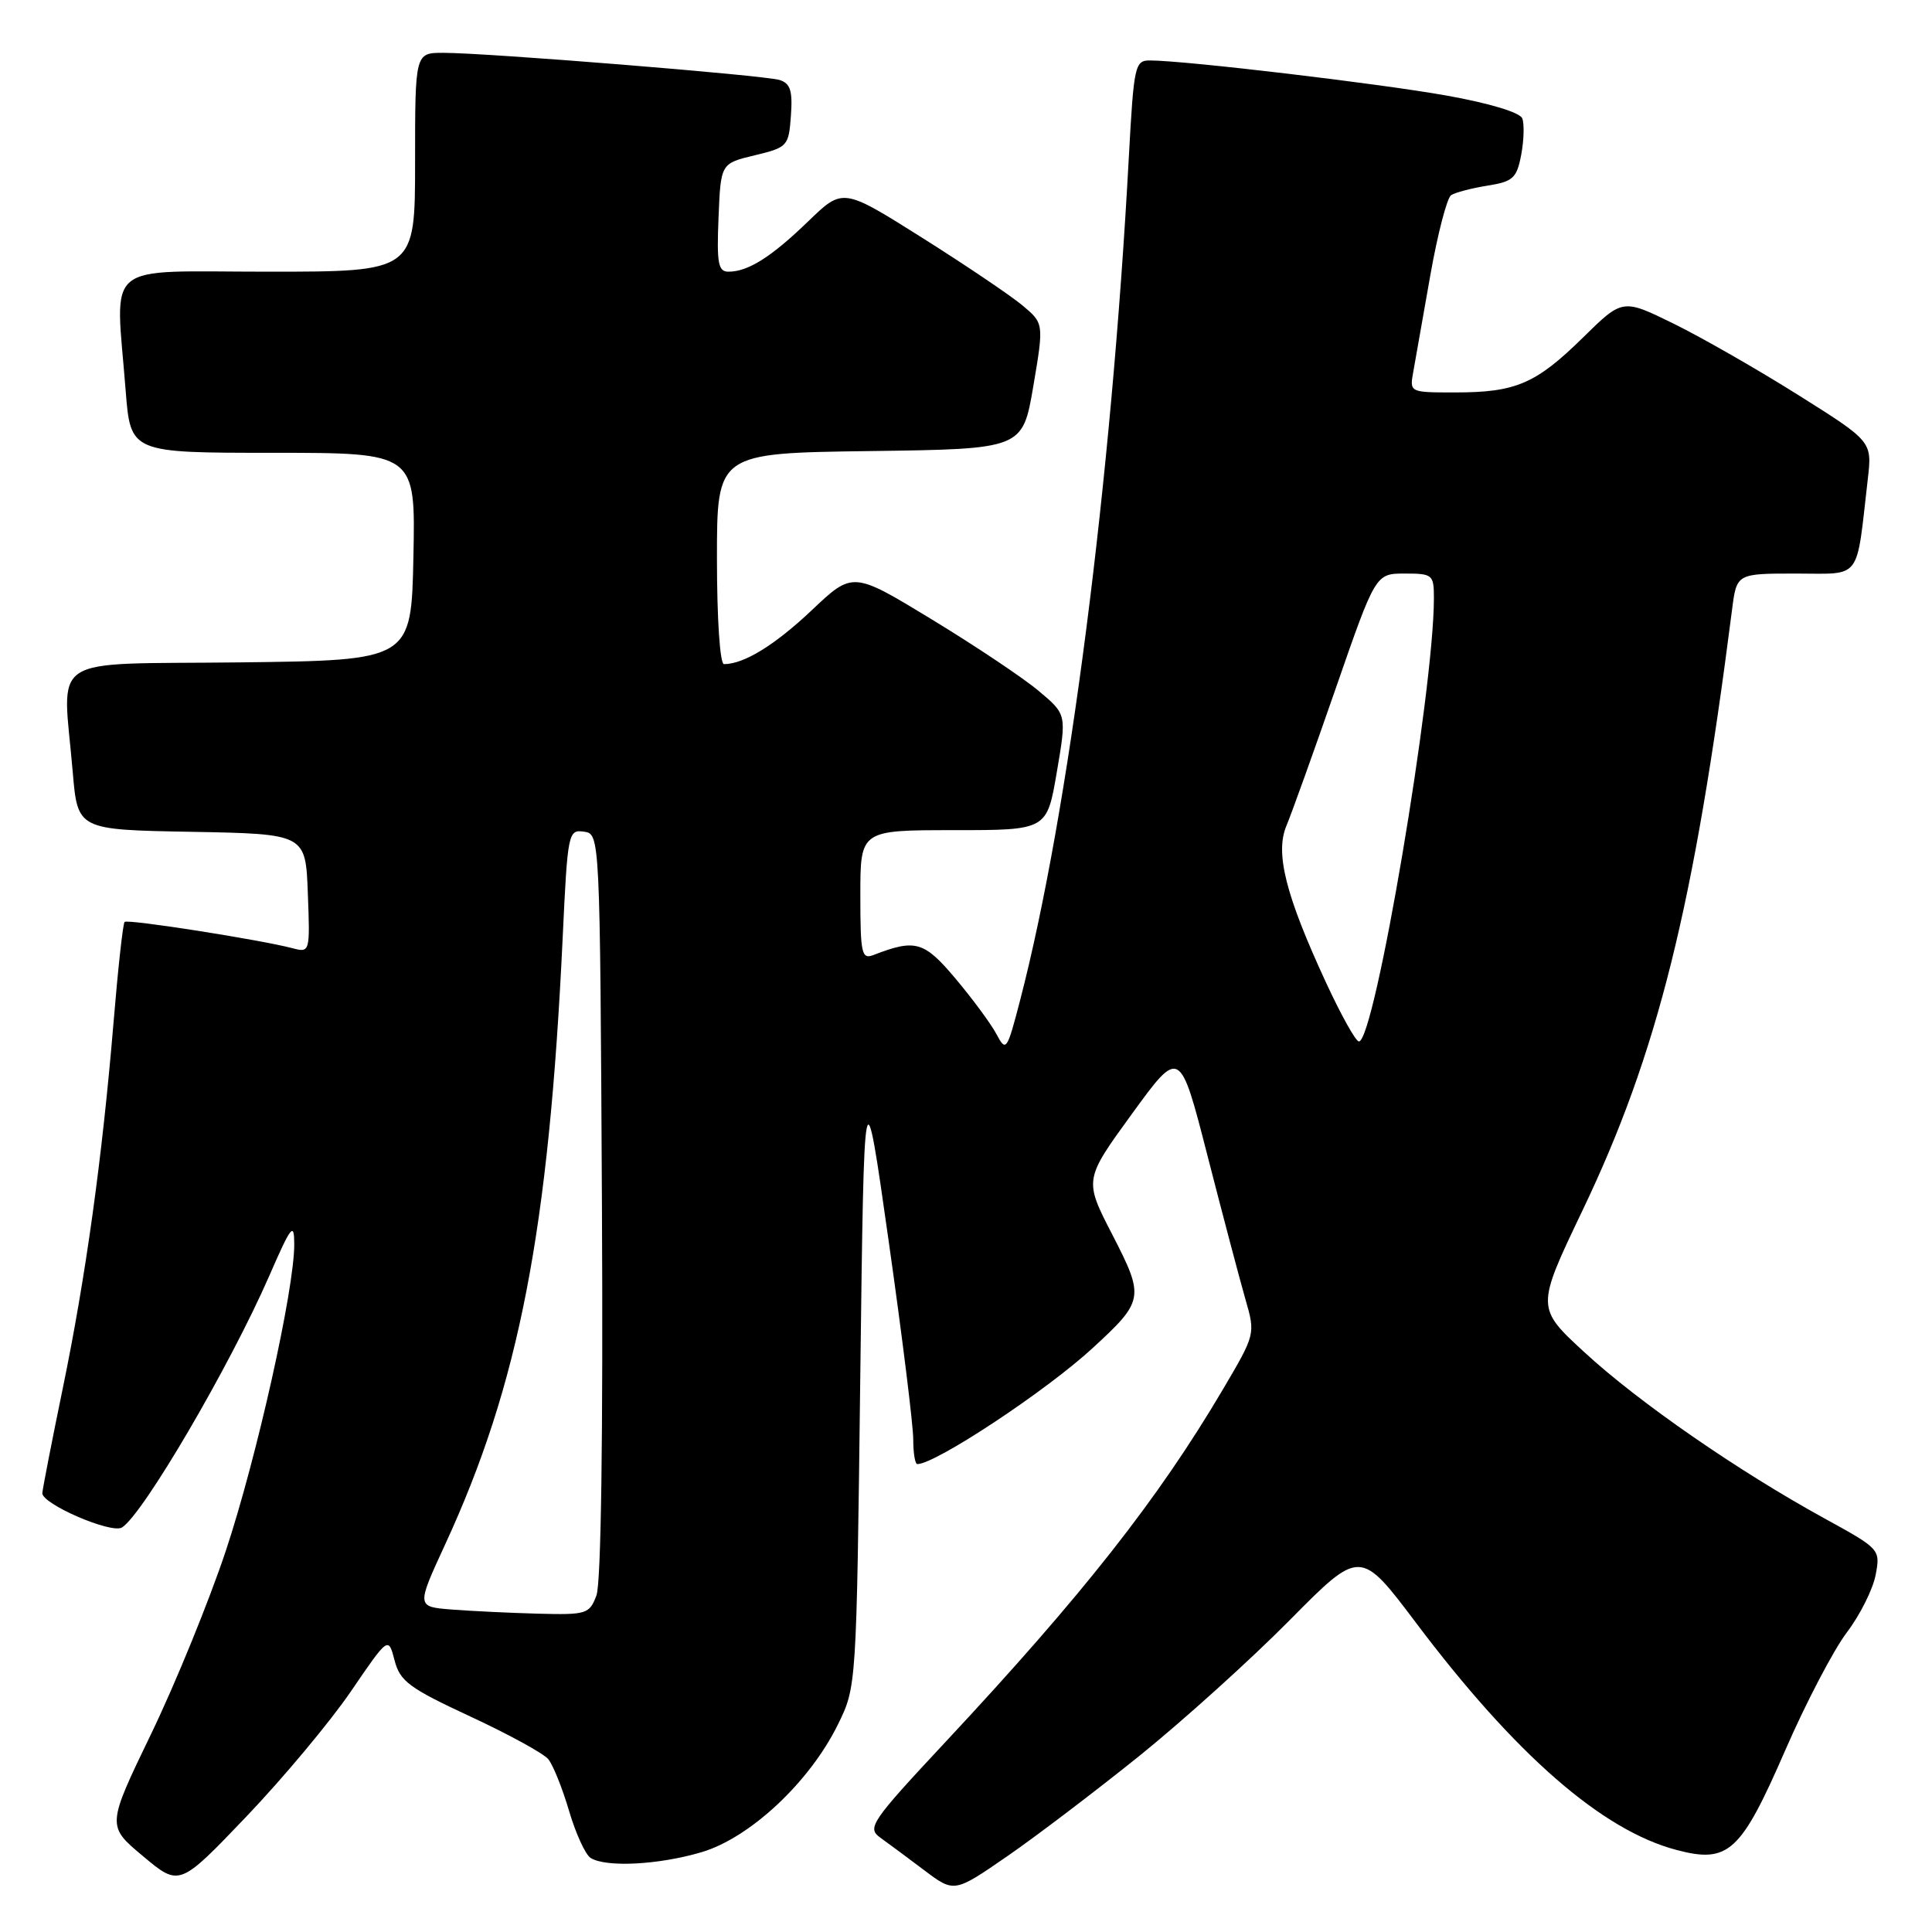 <?xml version="1.0" encoding="UTF-8" standalone="no"?>
<!DOCTYPE svg PUBLIC "-//W3C//DTD SVG 1.1//EN" "http://www.w3.org/Graphics/SVG/1.1/DTD/svg11.dtd" >
<svg xmlns="http://www.w3.org/2000/svg" xmlns:xlink="http://www.w3.org/1999/xlink" version="1.1" viewBox="0 0 256 256">
 <g >
 <path fill="currentColor"
d=" M 151.04 232.61 C 156.79 227.97 165.72 219.91 170.87 214.70 C 180.24 205.23 180.24 205.23 187.62 215.02 C 200.79 232.51 212.28 242.53 222.15 245.13 C 229.04 246.95 230.67 245.45 236.58 231.86 C 239.29 225.64 242.94 218.66 244.69 216.34 C 246.45 214.03 248.17 210.59 248.53 208.70 C 249.17 205.29 249.13 205.25 241.74 201.19 C 230.33 194.93 217.18 185.84 210.01 179.24 C 203.53 173.28 203.53 173.28 209.69 160.39 C 219.64 139.59 224.47 120.19 229.51 80.75 C 230.12 76.00 230.12 76.00 237.97 76.00 C 246.78 76.00 245.92 77.13 247.49 63.50 C 248.07 58.50 248.07 58.50 238.29 52.35 C 232.90 48.96 225.46 44.70 221.75 42.88 C 215.00 39.57 215.00 39.57 209.75 44.73 C 203.51 50.86 200.85 52.00 192.82 52.00 C 186.77 52.00 186.77 52.00 187.27 49.25 C 187.54 47.74 188.55 42.00 189.52 36.50 C 190.49 31.00 191.74 26.21 192.28 25.86 C 192.83 25.50 194.99 24.94 197.09 24.60 C 200.49 24.06 200.98 23.61 201.57 20.50 C 201.93 18.58 201.99 16.42 201.71 15.69 C 201.41 14.90 197.33 13.67 191.66 12.66 C 182.75 11.07 157.13 8.03 152.39 8.01 C 150.38 8.00 150.24 8.65 149.58 20.75 C 147.26 63.85 141.59 107.80 135.18 132.50 C 133.42 139.27 133.31 139.42 132.02 137.00 C 131.28 135.62 128.85 132.33 126.61 129.67 C 122.45 124.72 121.30 124.39 115.75 126.54 C 114.17 127.15 114.00 126.40 114.00 118.61 C 114.00 110.00 114.00 110.00 126.36 110.00 C 138.72 110.00 138.72 110.00 140.03 102.33 C 141.34 94.66 141.34 94.66 137.63 91.55 C 135.59 89.83 129.21 85.57 123.46 82.07 C 113.00 75.71 113.00 75.71 107.56 80.86 C 102.66 85.49 98.57 88.00 95.93 88.00 C 95.40 88.00 95.00 82.02 95.00 74.02 C 95.00 60.04 95.00 60.04 115.25 59.77 C 135.50 59.50 135.50 59.50 136.92 51.17 C 138.33 42.84 138.33 42.84 135.42 40.42 C 133.81 39.09 127.82 35.05 122.09 31.44 C 111.68 24.89 111.68 24.89 107.09 29.33 C 102.20 34.06 99.13 36.00 96.52 36.00 C 95.16 36.00 94.96 34.88 95.21 28.83 C 95.50 21.66 95.50 21.66 100.00 20.58 C 104.36 19.53 104.51 19.37 104.80 15.33 C 105.04 12.03 104.73 11.05 103.30 10.60 C 101.28 9.97 64.57 7.00 58.75 7.00 C 55.00 7.00 55.00 7.00 55.00 21.50 C 55.00 36.00 55.00 36.00 35.50 36.00 C 13.31 36.00 15.30 34.33 16.65 51.75 C 17.30 60.00 17.30 60.00 36.18 60.00 C 55.06 60.00 55.06 60.00 54.78 73.75 C 54.50 87.50 54.50 87.50 31.75 87.77 C 5.83 88.07 8.30 86.45 9.64 102.32 C 10.29 109.95 10.29 109.95 25.39 110.22 C 40.50 110.50 40.50 110.50 40.79 118.38 C 41.09 126.16 41.06 126.25 38.79 125.65 C 34.50 124.52 16.91 121.76 16.51 122.16 C 16.29 122.37 15.63 128.39 15.04 135.53 C 13.55 153.40 11.36 169.23 8.31 184.00 C 6.89 190.88 5.68 197.10 5.61 197.83 C 5.49 199.26 14.75 203.27 16.16 202.40 C 18.94 200.68 30.44 181.04 35.66 169.10 C 38.60 162.36 38.98 161.88 38.99 164.87 C 39.01 170.83 34.03 193.13 29.92 205.50 C 27.72 212.10 23.28 223.00 20.04 229.72 C 14.14 241.94 14.14 241.94 18.96 245.96 C 23.77 249.99 23.77 249.99 32.63 240.72 C 37.51 235.61 43.74 228.15 46.48 224.14 C 51.46 216.84 51.46 216.84 52.28 220.00 C 53.00 222.78 54.22 223.68 62.31 227.44 C 67.37 229.79 72.03 232.34 72.65 233.10 C 73.28 233.87 74.52 236.95 75.40 239.94 C 76.28 242.94 77.57 245.74 78.25 246.18 C 80.29 247.47 87.26 247.11 92.97 245.42 C 99.40 243.51 107.29 236.12 111.03 228.50 C 113.49 223.50 113.49 223.50 113.99 182.50 C 114.50 141.50 114.50 141.50 117.76 164.50 C 119.56 177.15 121.02 188.96 121.01 190.75 C 121.01 192.54 121.25 194.00 121.55 194.00 C 123.96 194.00 138.66 184.28 144.80 178.61 C 151.60 172.35 151.67 171.92 147.39 163.60 C 143.64 156.33 143.64 156.33 149.99 147.59 C 156.34 138.86 156.34 138.86 160.01 153.18 C 162.03 161.06 164.29 169.59 165.02 172.14 C 166.36 176.78 166.35 176.79 162.02 184.14 C 153.45 198.65 143.46 211.35 125.29 230.81 C 115.43 241.37 114.86 242.21 116.62 243.48 C 117.65 244.22 120.29 246.17 122.47 247.82 C 126.44 250.81 126.44 250.81 133.51 245.93 C 137.40 243.24 145.29 237.24 151.04 232.61 Z  M 59.84 213.27 C 55.18 212.90 55.18 212.90 58.96 204.70 C 68.78 183.44 72.73 163.04 74.56 124.20 C 75.21 110.34 75.30 109.90 77.37 110.20 C 79.50 110.50 79.50 110.50 79.76 159.66 C 79.92 190.16 79.65 209.80 79.03 211.41 C 78.10 213.87 77.72 213.99 71.27 213.82 C 67.55 213.72 62.40 213.47 59.84 213.27 Z  M 175.73 130.25 C 170.36 118.66 168.94 113.05 170.45 109.44 C 171.13 107.82 174.07 99.64 176.98 91.25 C 182.27 76.00 182.27 76.00 186.14 76.00 C 189.83 76.00 190.00 76.14 190.00 79.26 C 190.00 91.61 182.15 138.00 180.06 138.00 C 179.65 138.00 177.70 134.51 175.73 130.25 Z "/>
</g>
</svg>